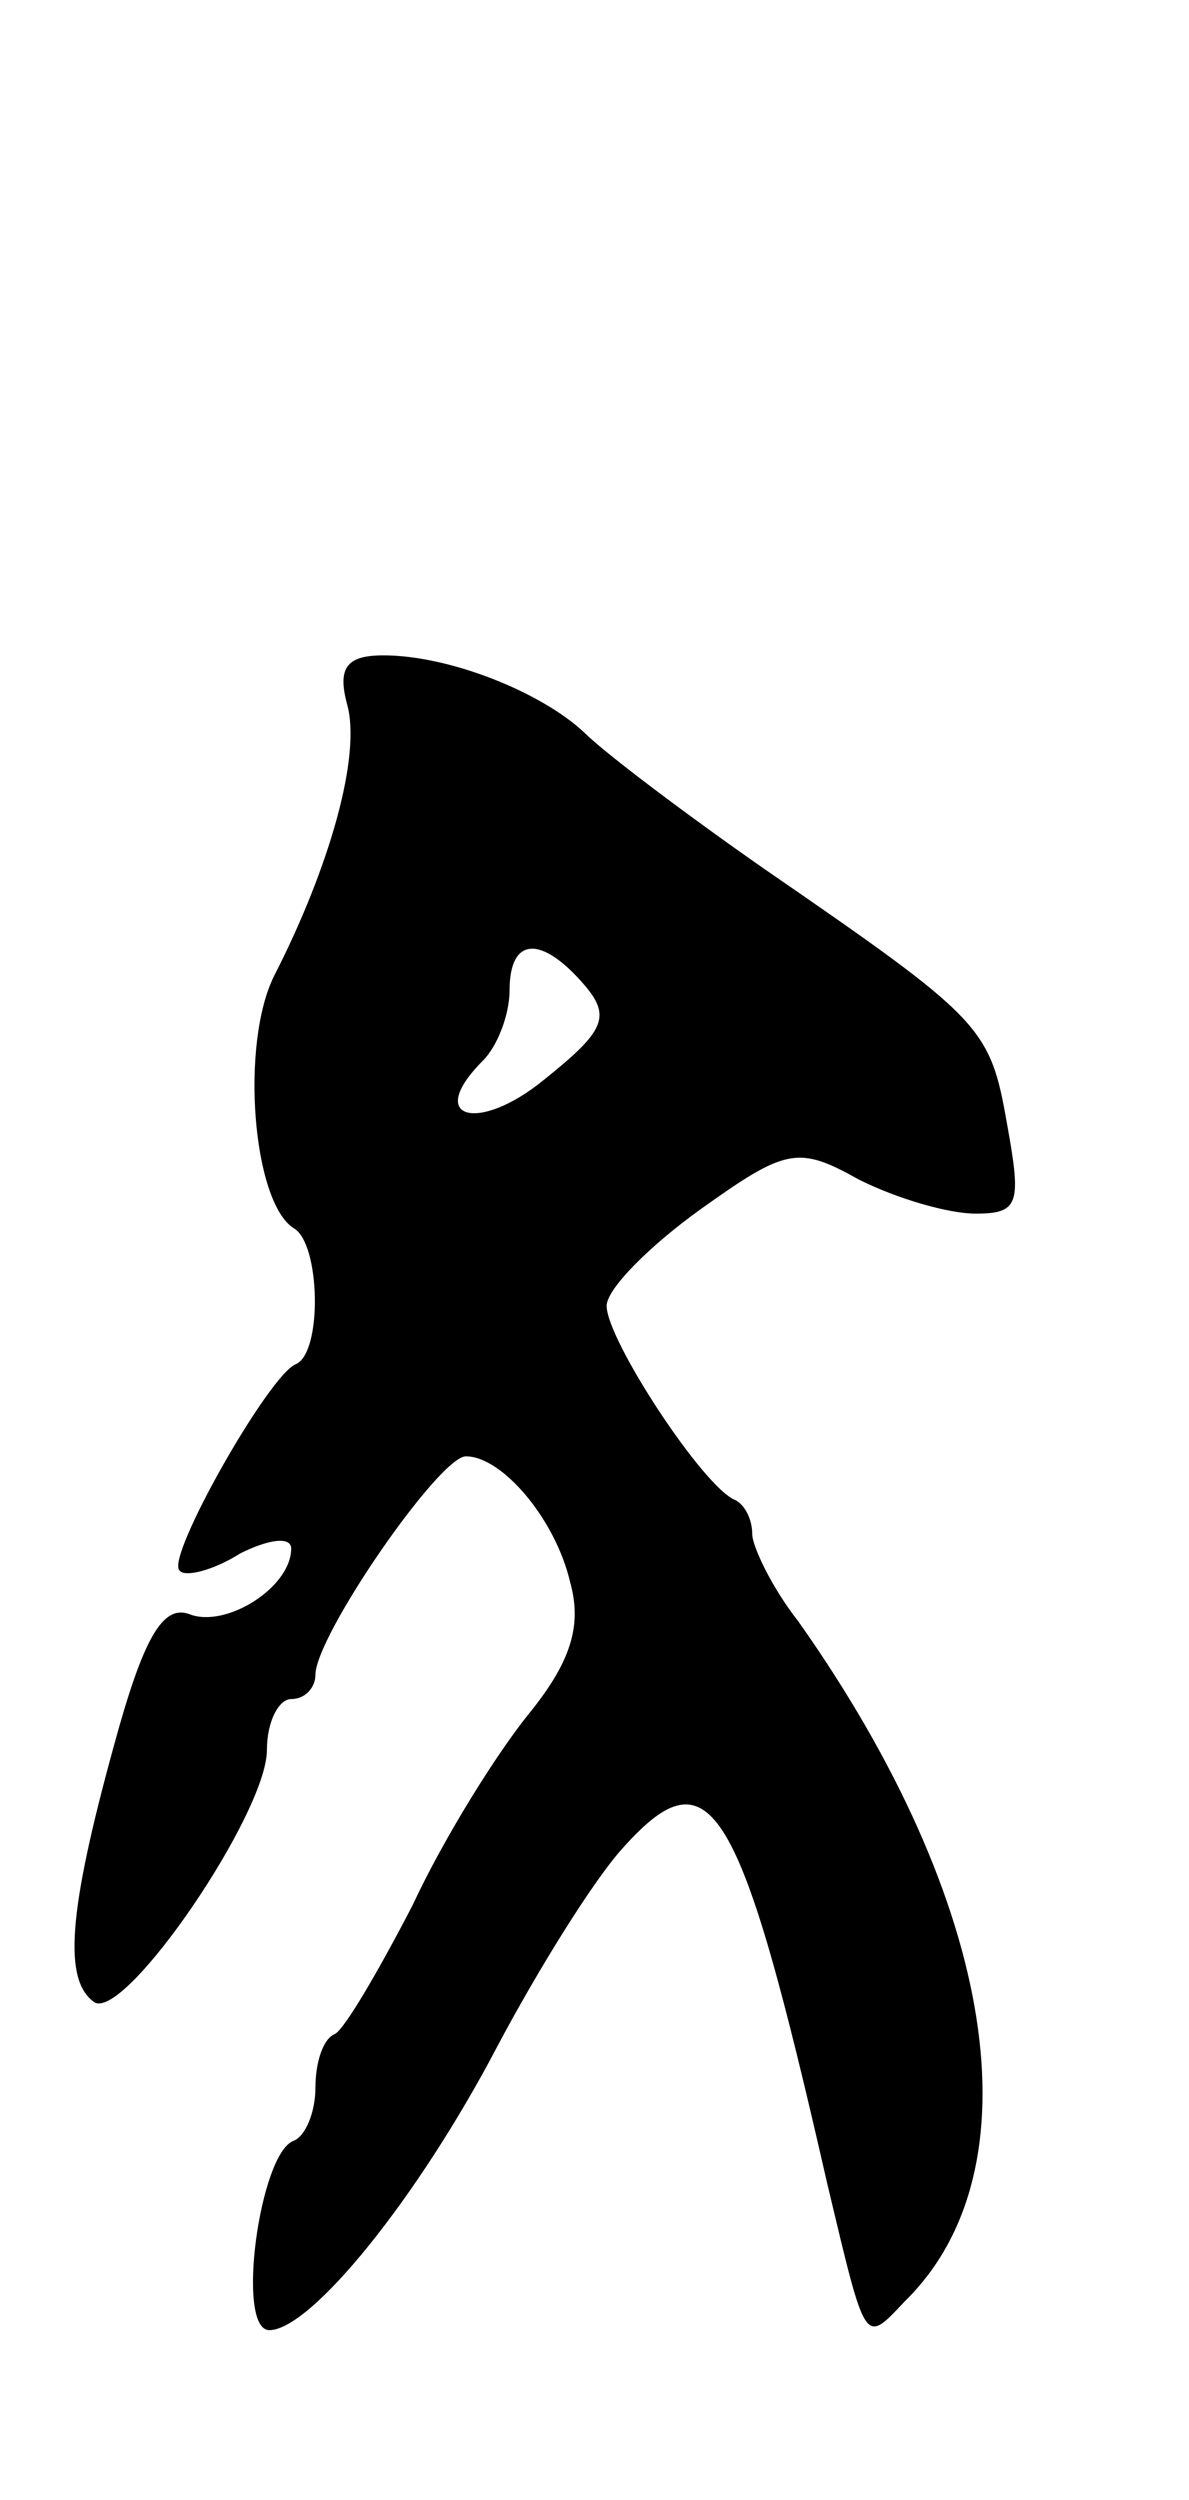 <svg version="1.0" xmlns="http://www.w3.org/2000/svg"
 width="49pt" height="103pt" viewBox="0 0 49 103"
 preserveAspectRatio="xMidYMid meet">
<g transform="translate(0,103) scale(0.1,-0.1)"
fill="#000000" stroke="none">
<path d="M143 740 c6 -21 -7 -67 -30 -112 -14 -28 -9 -93 8 -104 11 -6 12 -51
1 -56 -11 -4 -54 -80 -48 -85 2 -3 14 0 25 7 12 6 21 7 21 2 0 -16 -27 -33
-42 -27 -11 4 -19 -10 -31 -54 -19 -69 -21 -97 -8 -106 13 -7 71 78 71 104 0
12 5 21 10 21 6 0 10 5 10 10 0 16 51 90 62 90 15 0 37 -26 43 -52 5 -18 0
-33 -17 -54 -13 -16 -35 -51 -48 -79 -14 -27 -28 -51 -32 -53 -5 -2 -8 -12 -8
-22 0 -10 -4 -20 -9 -22 -14 -5 -24 -78 -10 -78 17 0 61 54 94 117 17 32 40
69 52 82 36 40 48 19 84 -139 16 -67 15 -66 32 -48 55 54 38 164 -44 280 -11
14 -19 31 -19 36 0 6 -3 12 -7 14 -13 5 -53 66 -53 80 0 7 18 25 39 40 35 25
40 26 65 12 16 -8 37 -14 48 -14 18 0 19 4 13 37 -7 40 -10 43 -100 105 -33
23 -66 48 -74 56 -18 17 -56 32 -83 32 -15 0 -19 -5 -15 -20z m98 -116 c11
-13 8 -19 -17 -39 -27 -22 -49 -16 -25 8 6 6 11 19 11 29 0 22 13 23 31 2z"/>
</g>
</svg>
